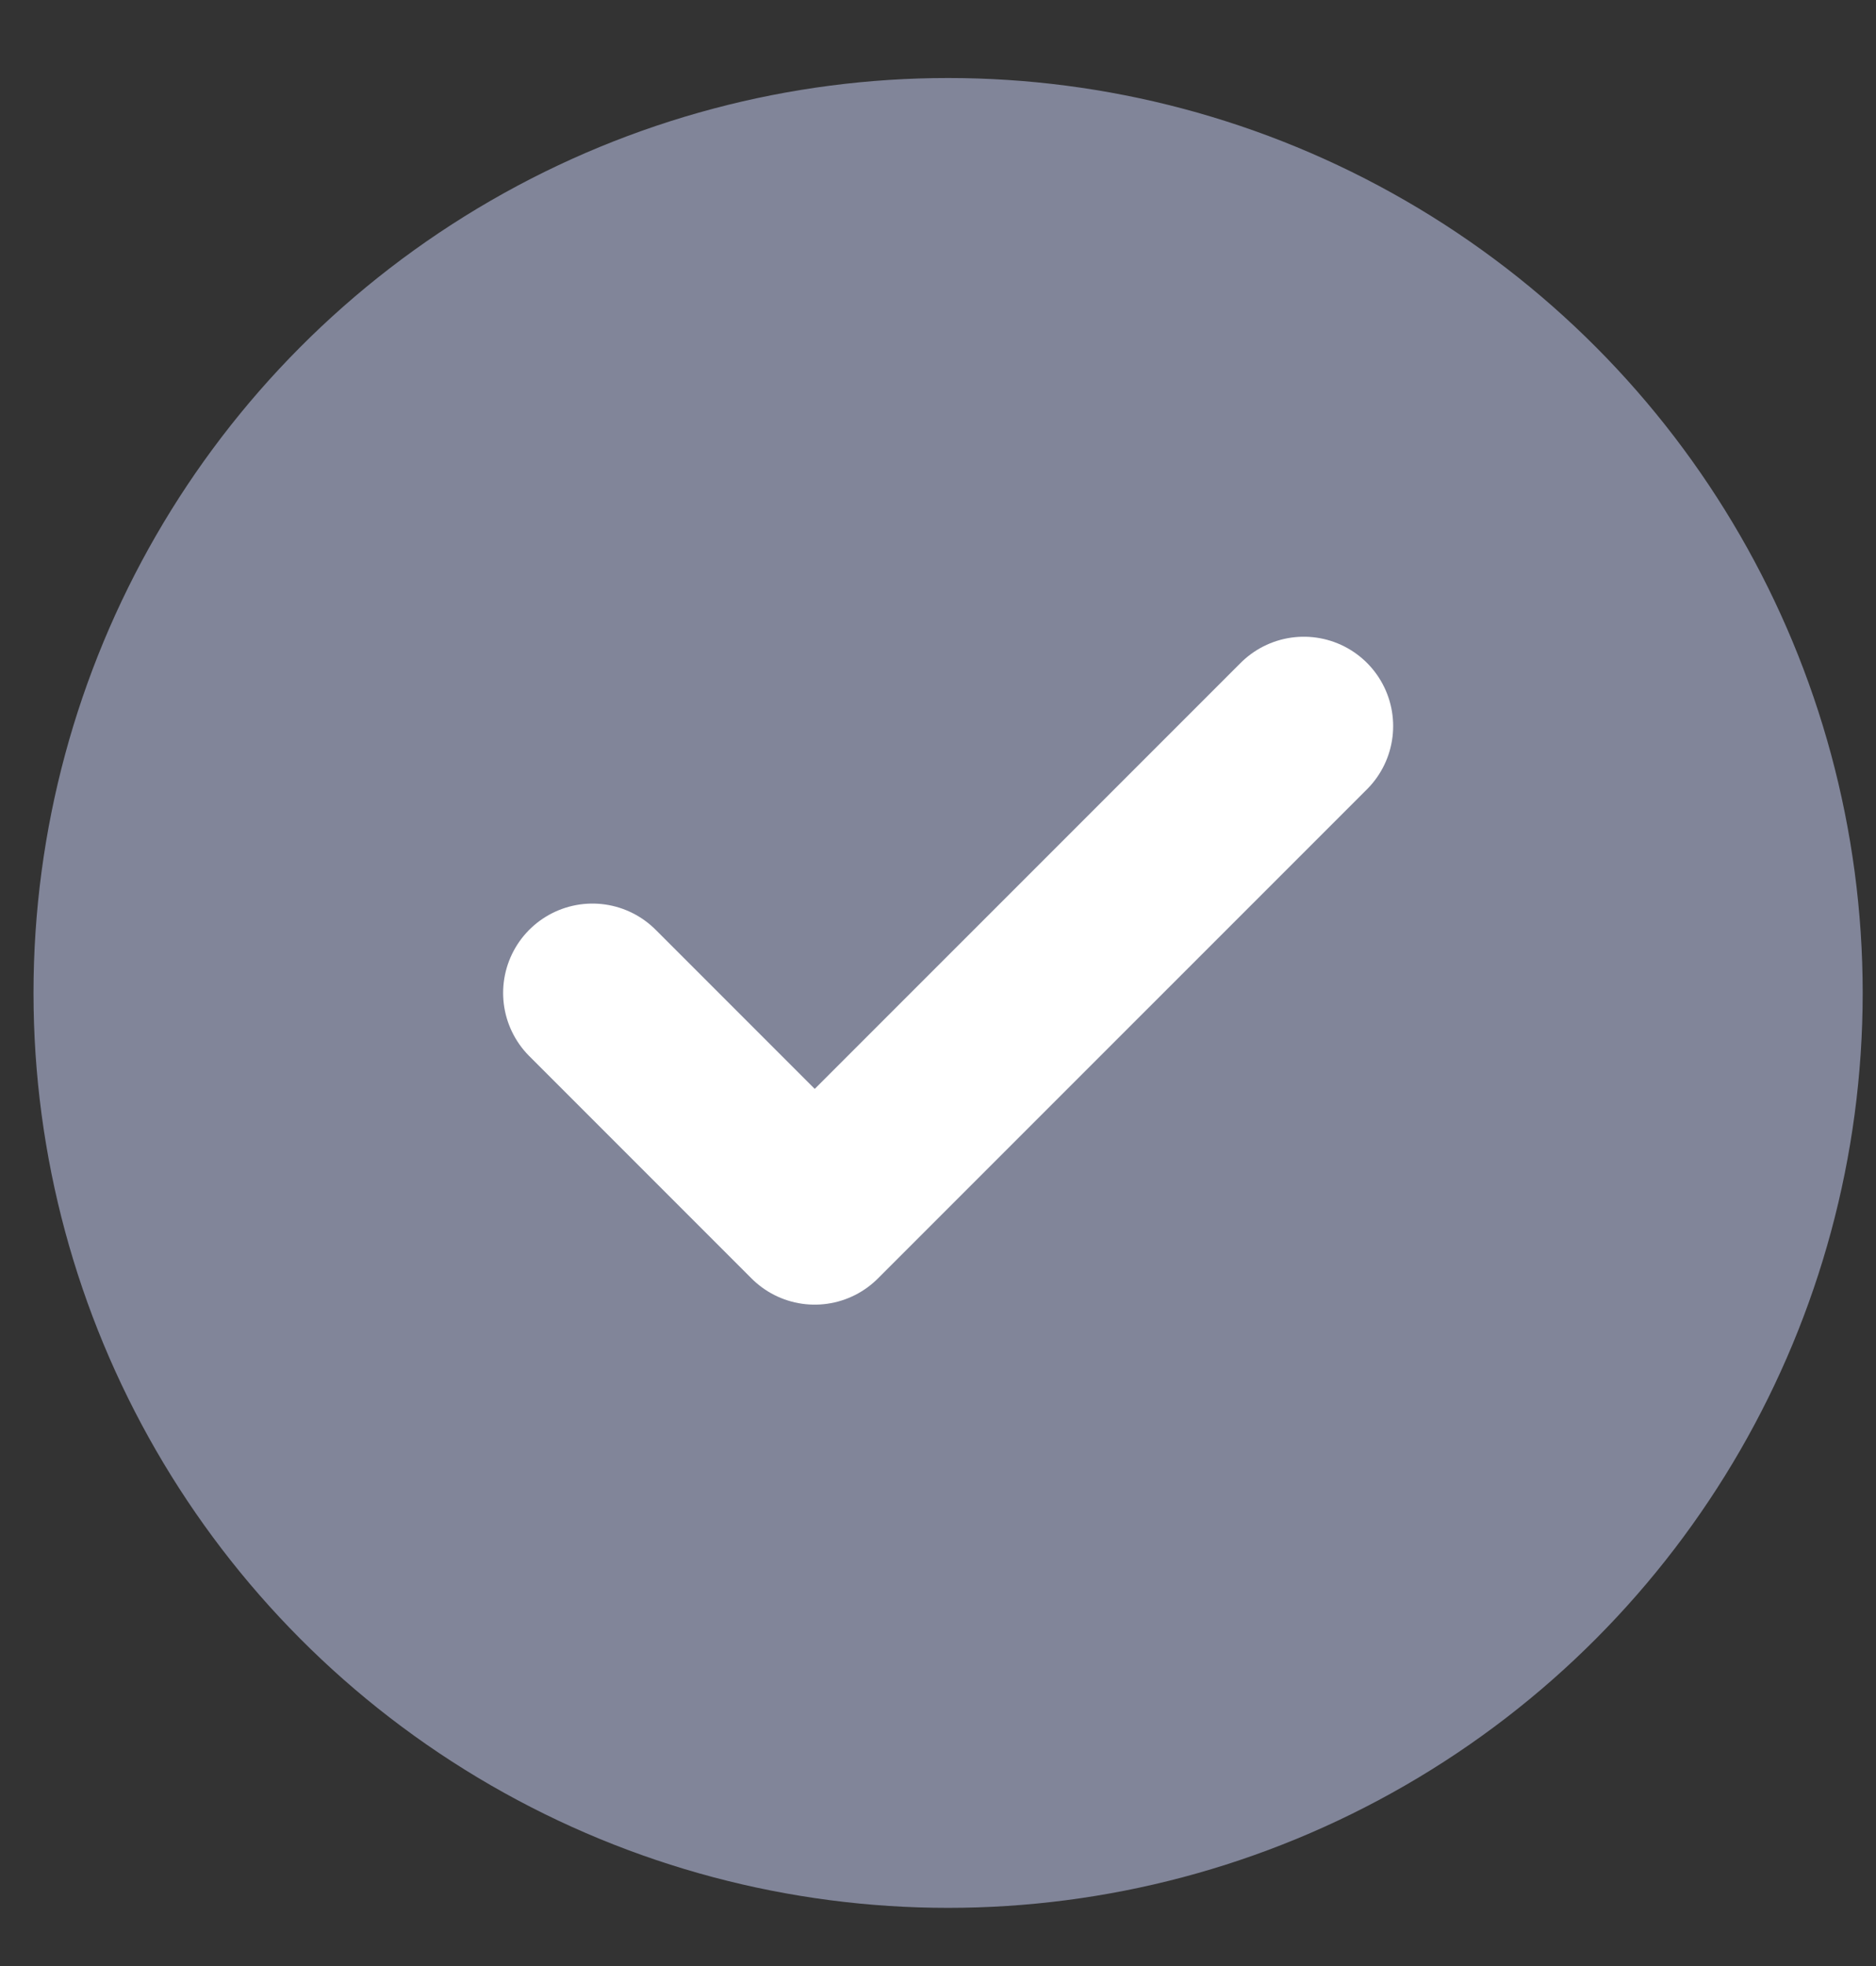 <svg width="21" height="22" viewBox="0 0 21 22" fill="none" xmlns="http://www.w3.org/2000/svg">
<rect x="0" y="0" width="21" height="22" fill="#333333" stroke="none"/>
<circle cx="10.613" cy="11.111" r="10.238" fill="#818599"/>
<path d="M14.595 8.125L9.12 13.599L6.632 11.111" stroke="white" stroke-width="2" stroke-linecap="round" stroke-linejoin="round"/>
</svg>
